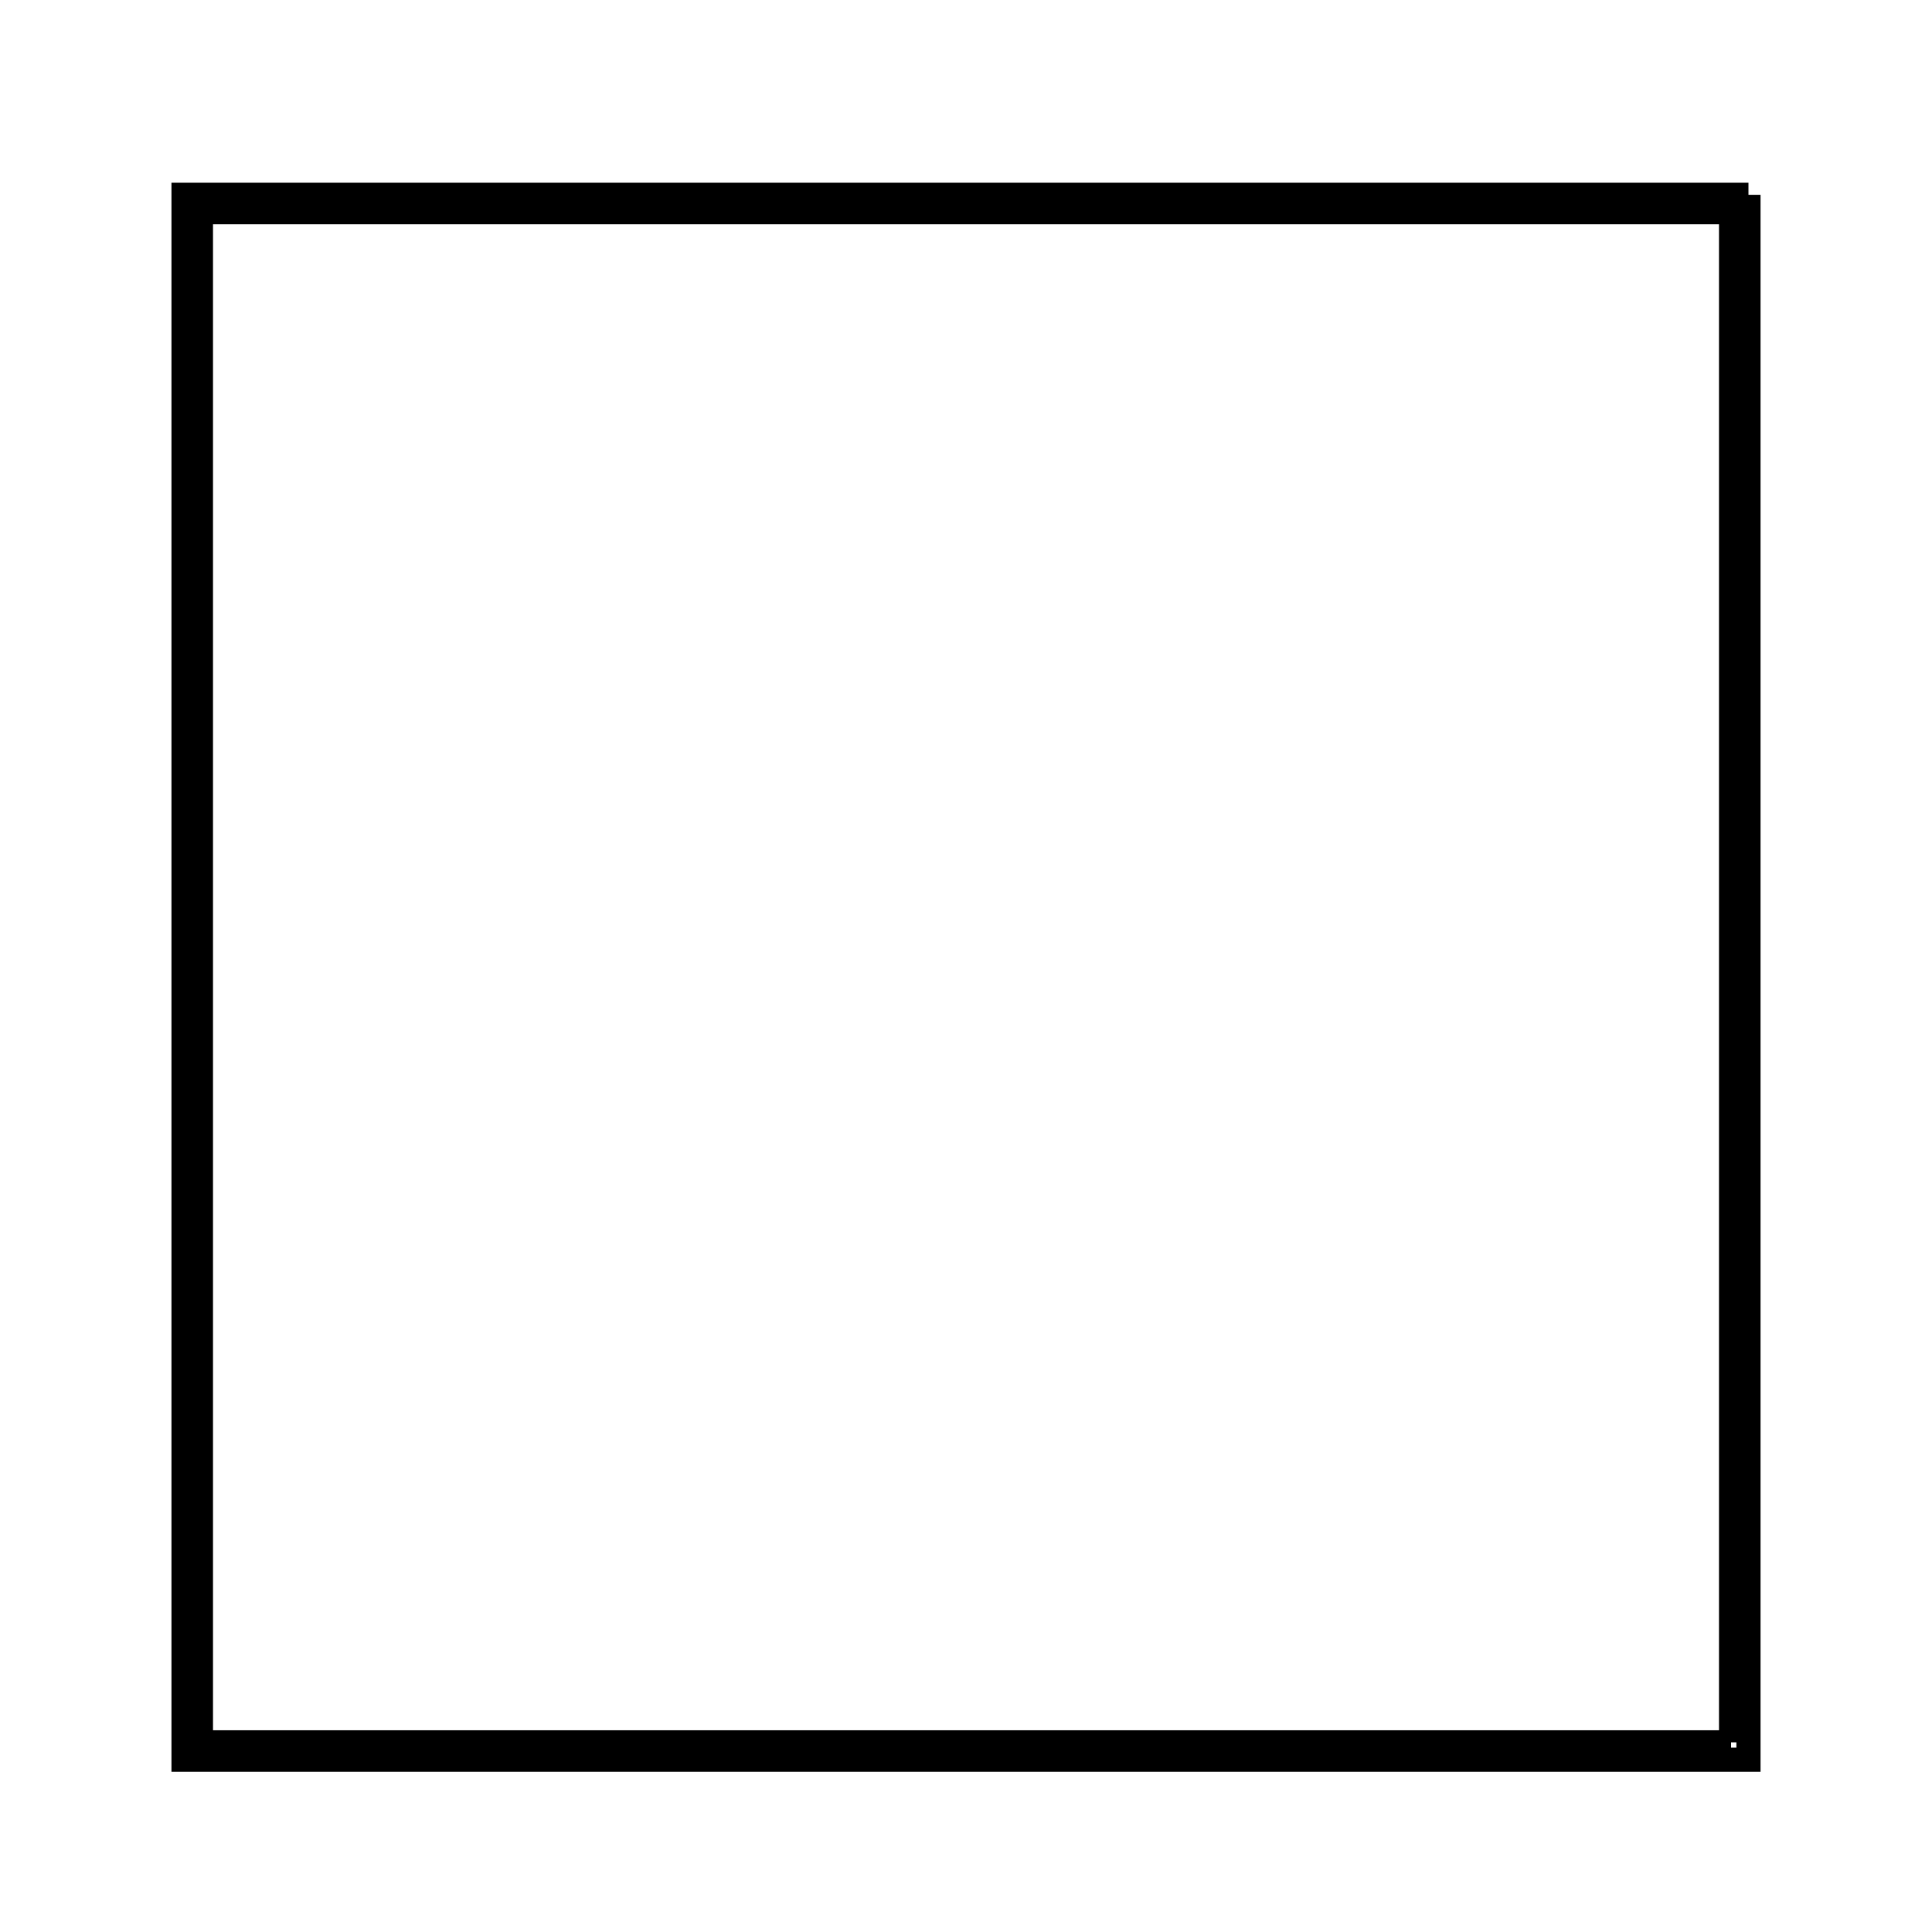 <svg xmlns="http://www.w3.org/2000/svg" viewBox="0.0 0.0 24.0 24.0" height="200px" width="200px"><path fill="none" stroke="black" stroke-width=".3" stroke-opacity="1.0"  filling="0" d="M21.72 2.42 L21.72 8.9 L21.72 15.38 L21.72 21.86 L15.24 21.86 L8.76 21.86 L2.28 21.86 L2.28 15.38 L2.28 8.9 L2.28 2.42 L8.76 2.42 L15.24 2.42 L21.72 2.42"></path>
<path fill="none" stroke="black" stroke-width=".3" stroke-opacity="1.0"  filling="0" d="M21.504 21.644 L15.168 21.644 L8.832 21.644 L2.496 21.644 L2.496 15.308 L2.496 8.972 L2.496 2.636 L8.832 2.636 L15.168 2.636 L21.504 2.636 L21.504 8.972 L21.504 15.308 L21.504 21.644"></path></svg>